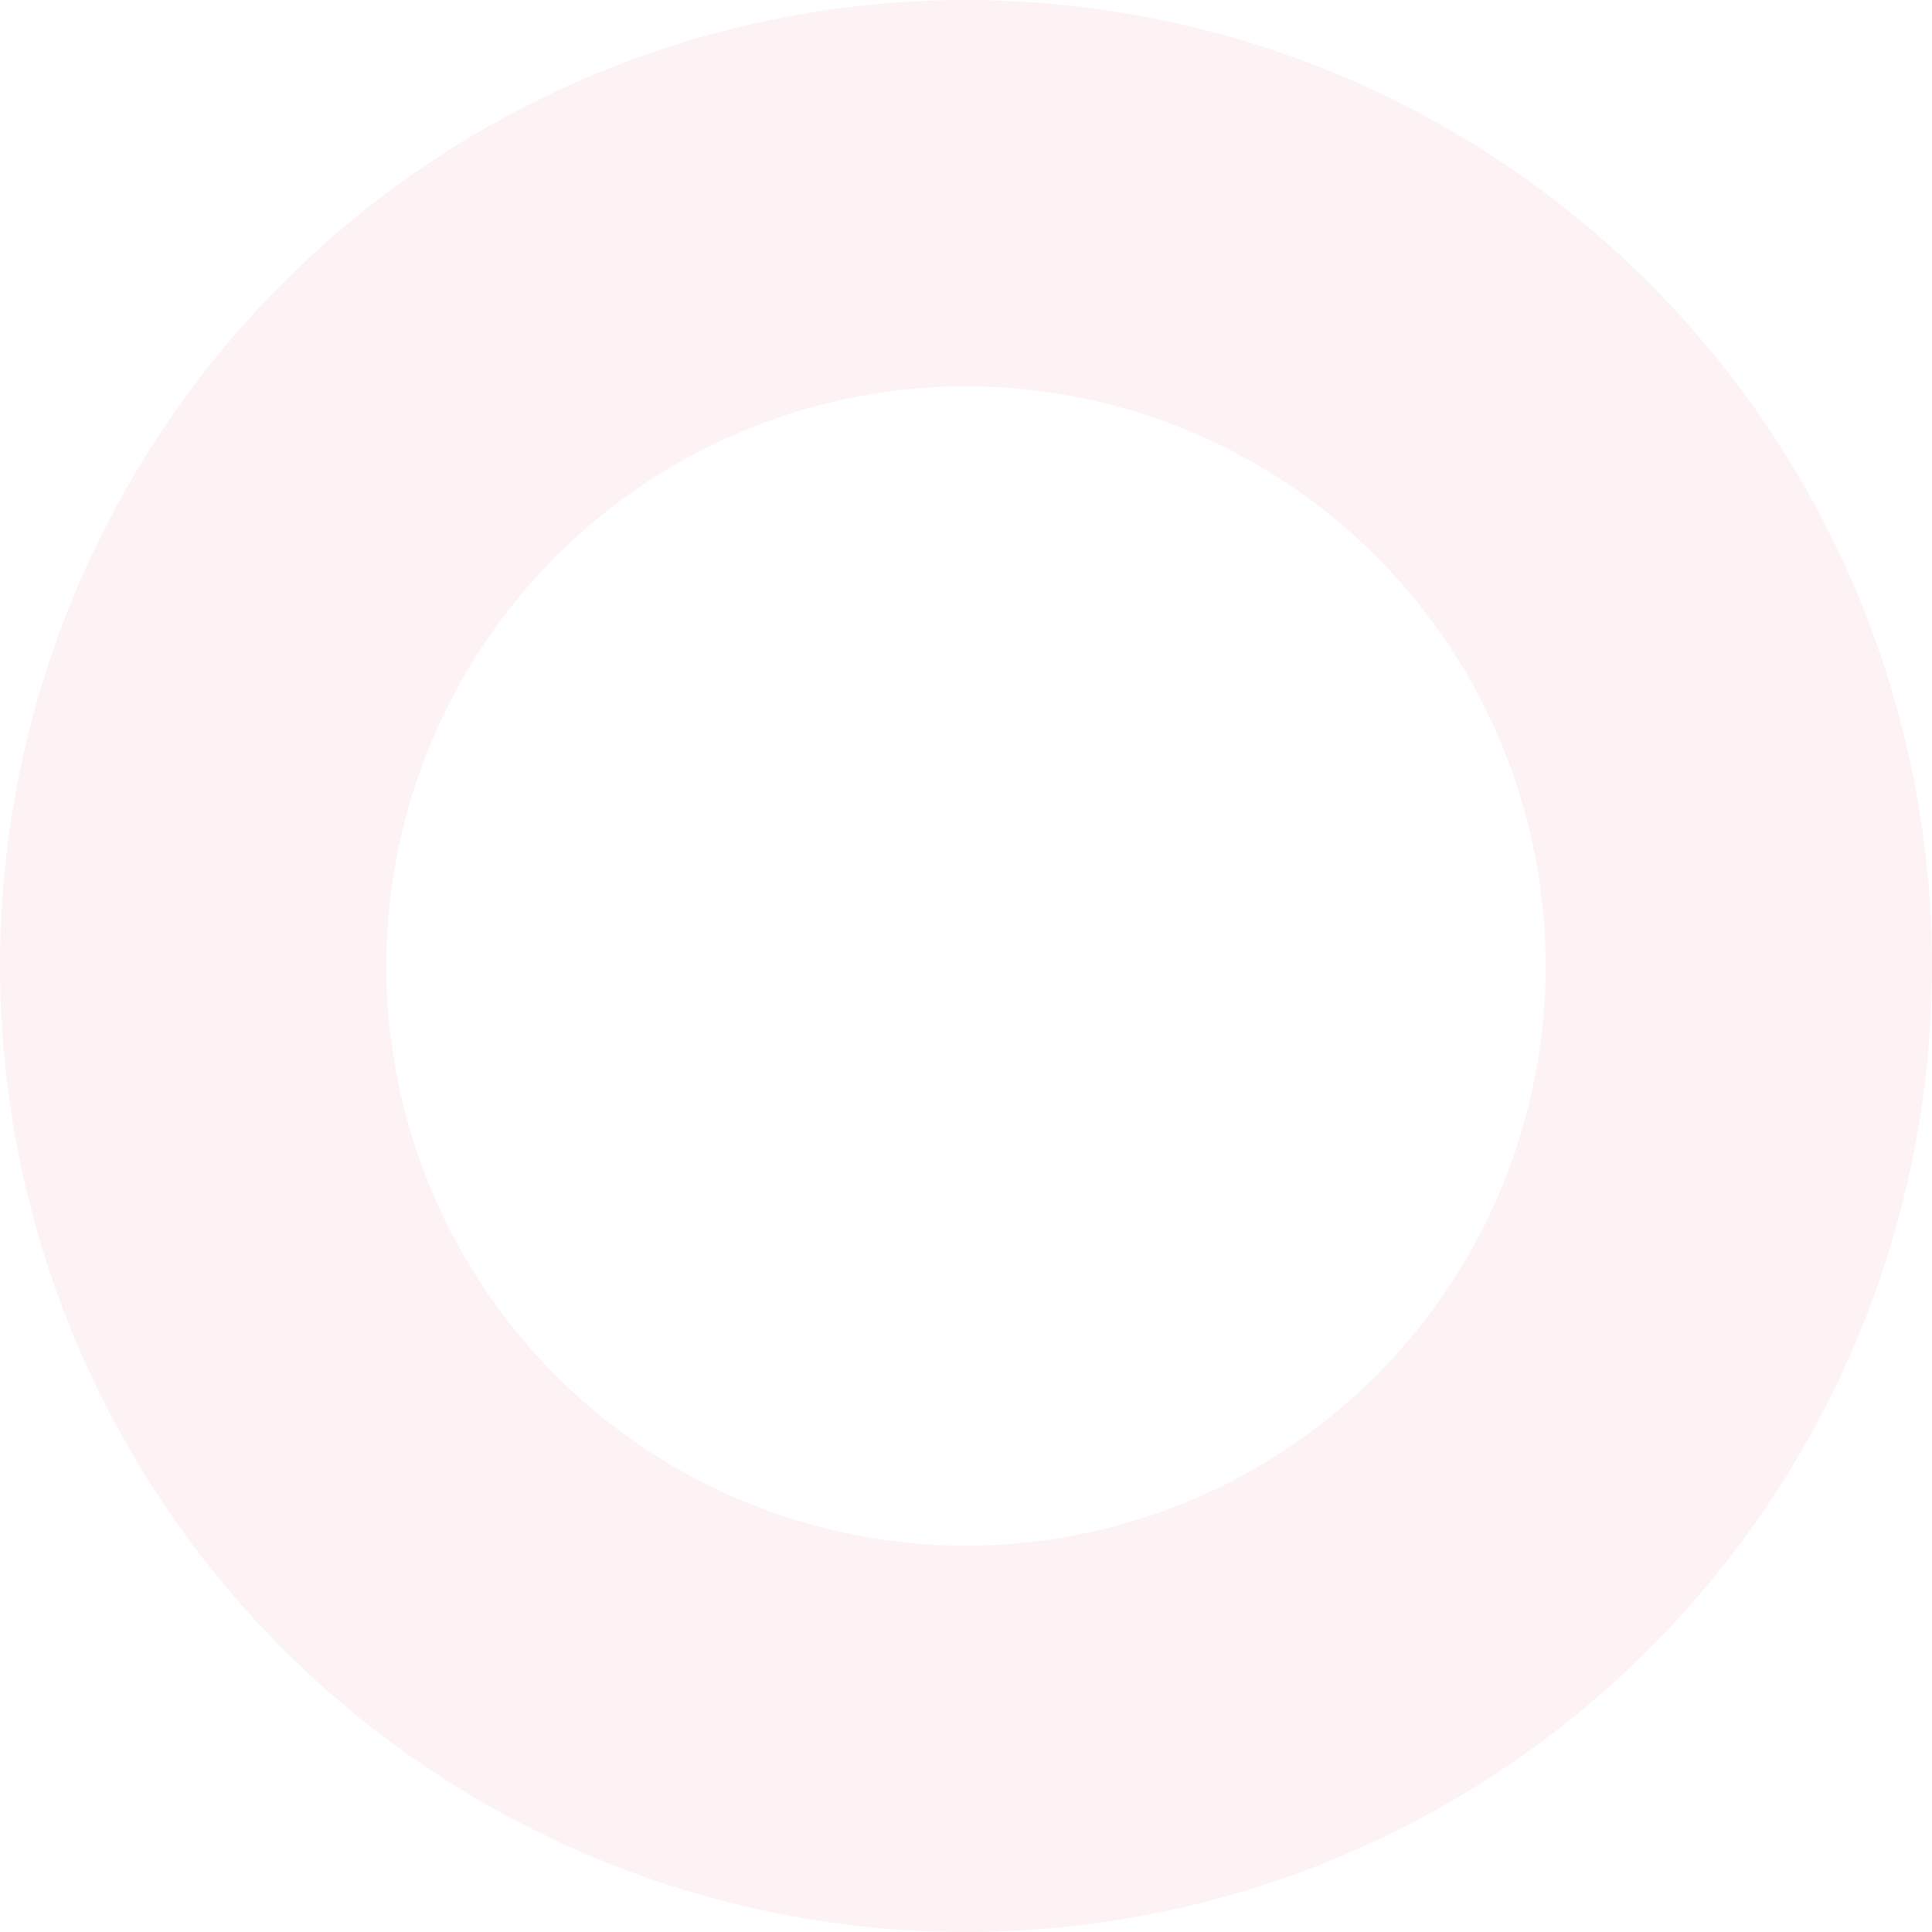 <svg width="40" height="40" viewBox="0 0 40 40" fill="none" xmlns="http://www.w3.org/2000/svg">
  <path d="M40 20a20 20 0 1 1-40 0 20 20 0 0 1 40 0ZM8 20a12 12 0 1 0 24 0 12 12 0 0 0-24 0Z" fill="#F3848C" fill-opacity=".1"/>
</svg>
